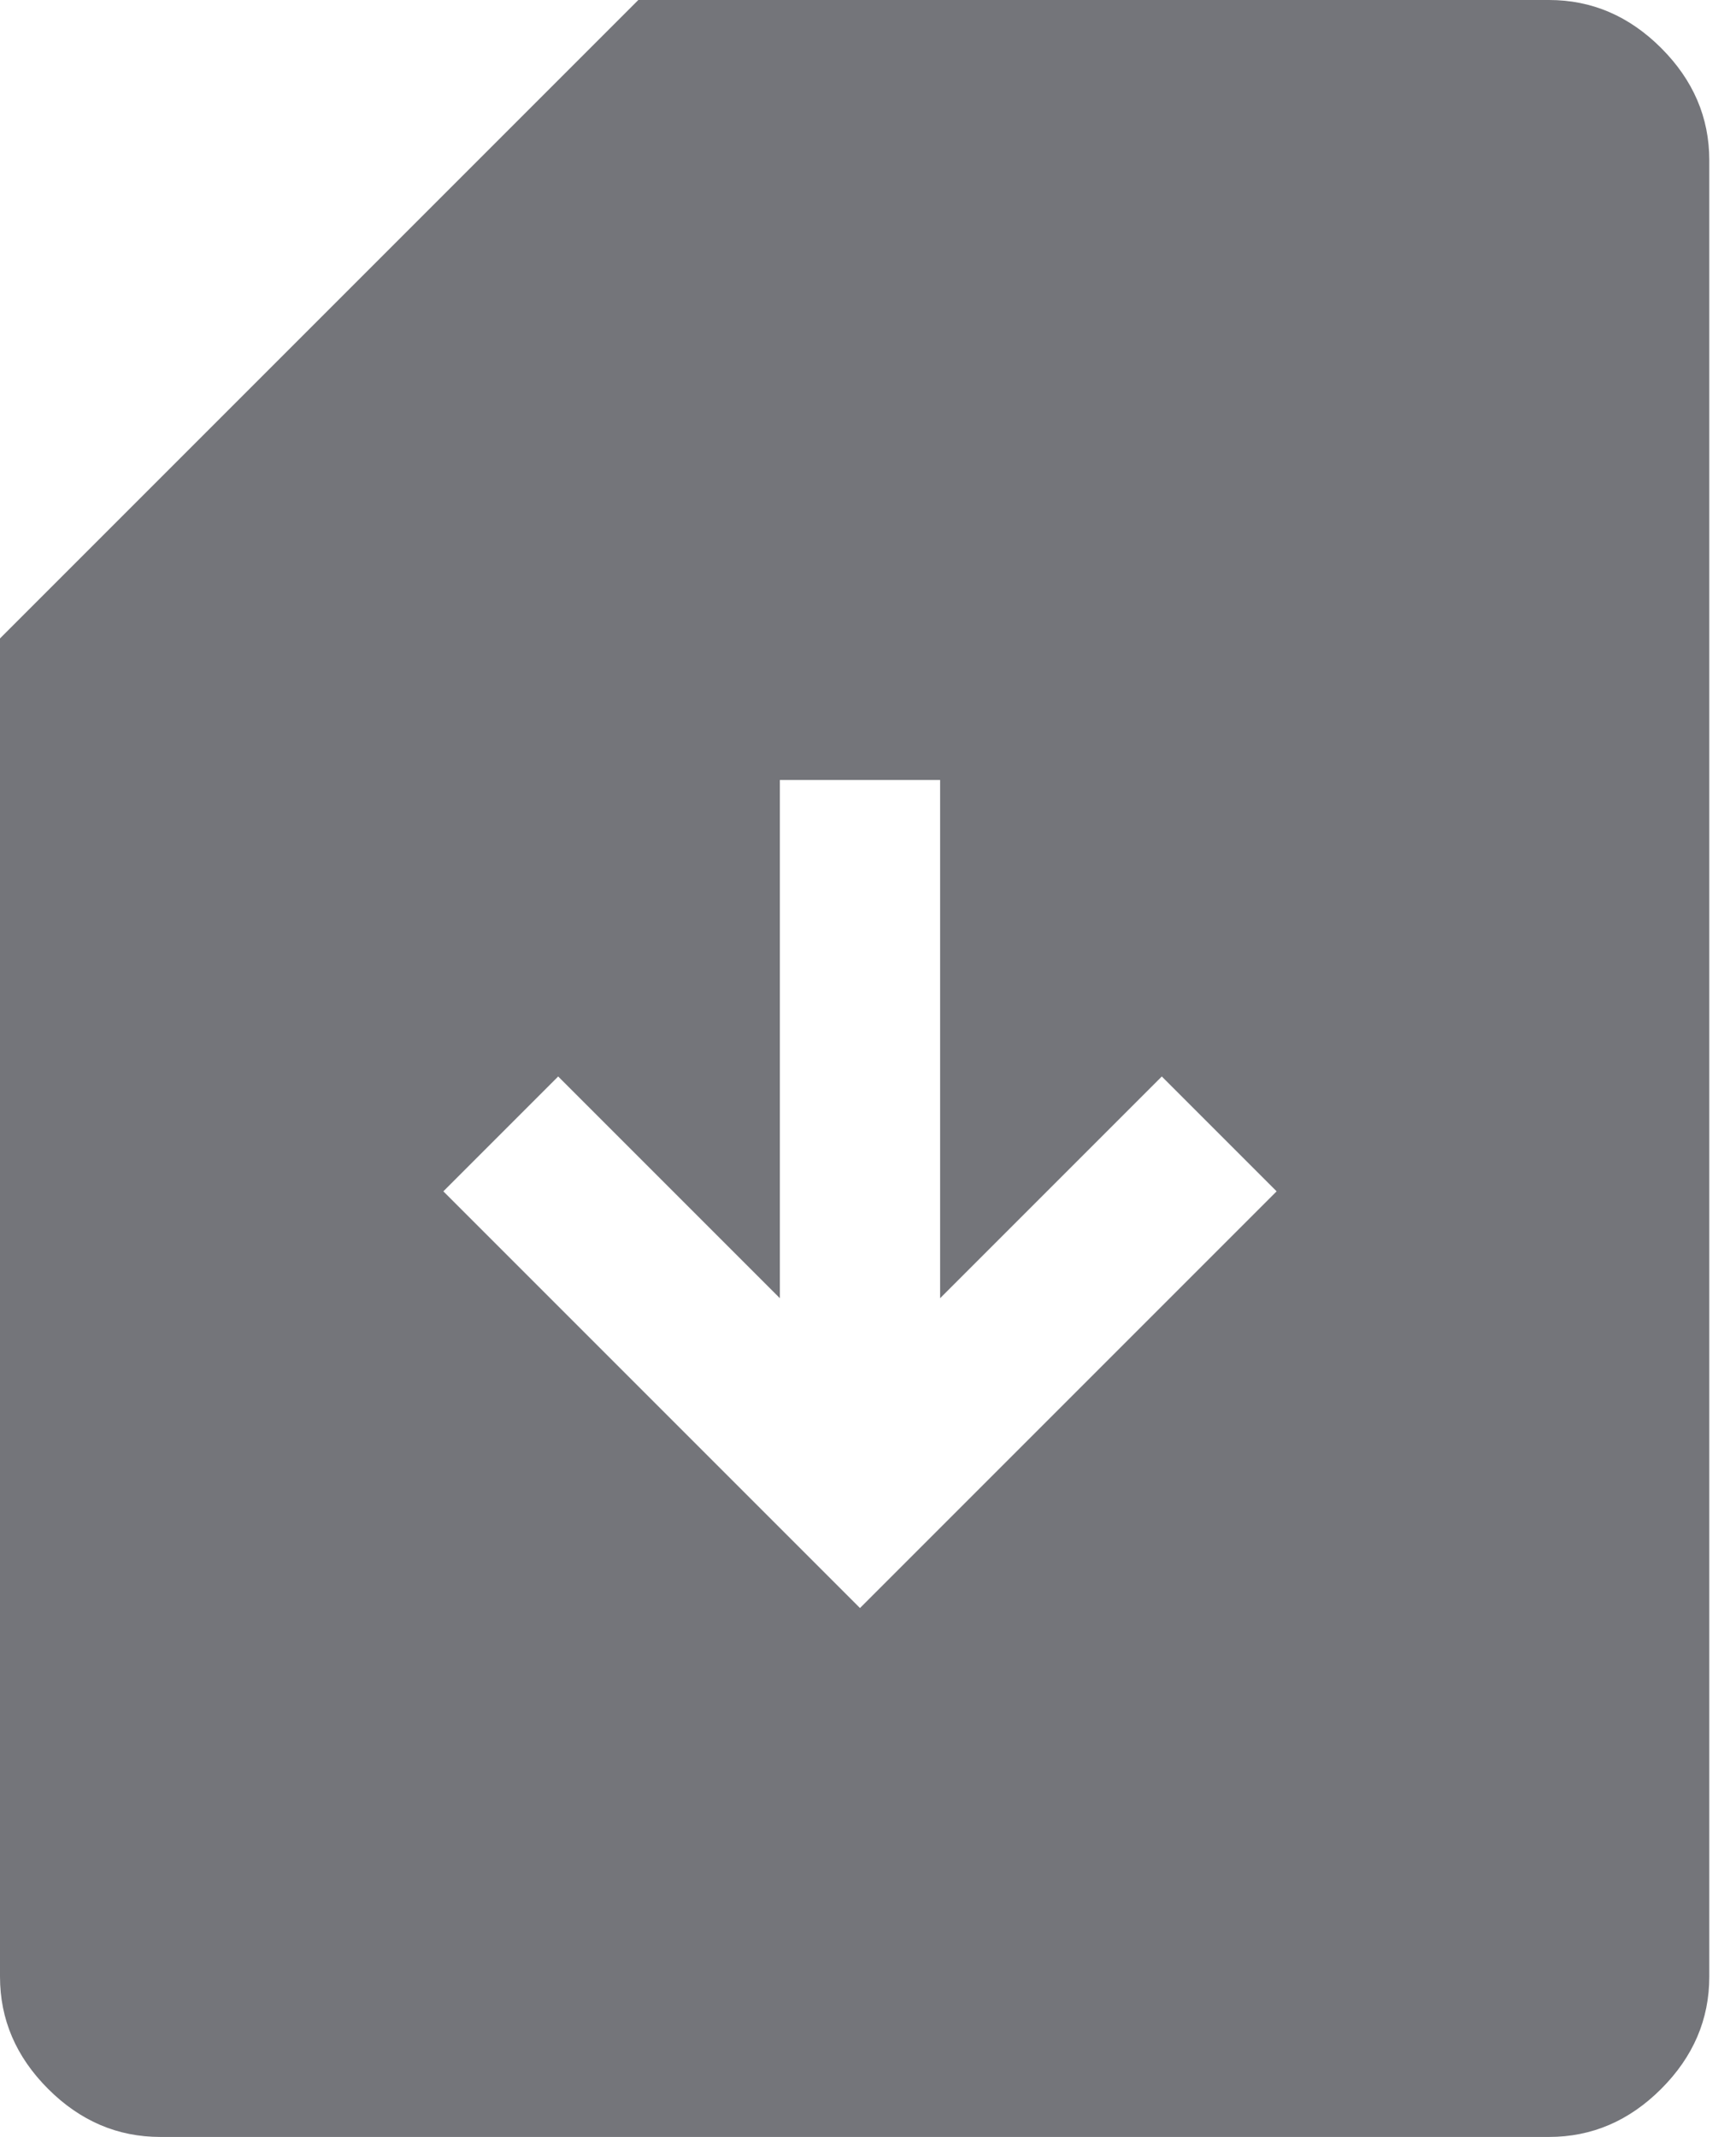 <svg width="13" height="16" viewBox="0 0 13 16" fill="none" xmlns="http://www.w3.org/2000/svg">
<path d="M6.44 12.04L9.56 8.92L8.7 8.06L7.04 9.72V5.84H5.84V9.72L4.18 8.06L3.32 8.92L6.44 12.04ZM1.2 16C0.88 16 0.6 15.88 0.36 15.64C0.12 15.4 0 15.12 0 14.8V4.78L4.78 0H11.6C11.92 0 12.2 0.12 12.44 0.36C12.68 0.6 12.8 0.88 12.8 1.2V14.8C12.8 15.12 12.68 15.4 12.44 15.64C12.2 15.88 11.92 16 11.6 16H1.2Z" fill="#74757A"/>
</svg>
